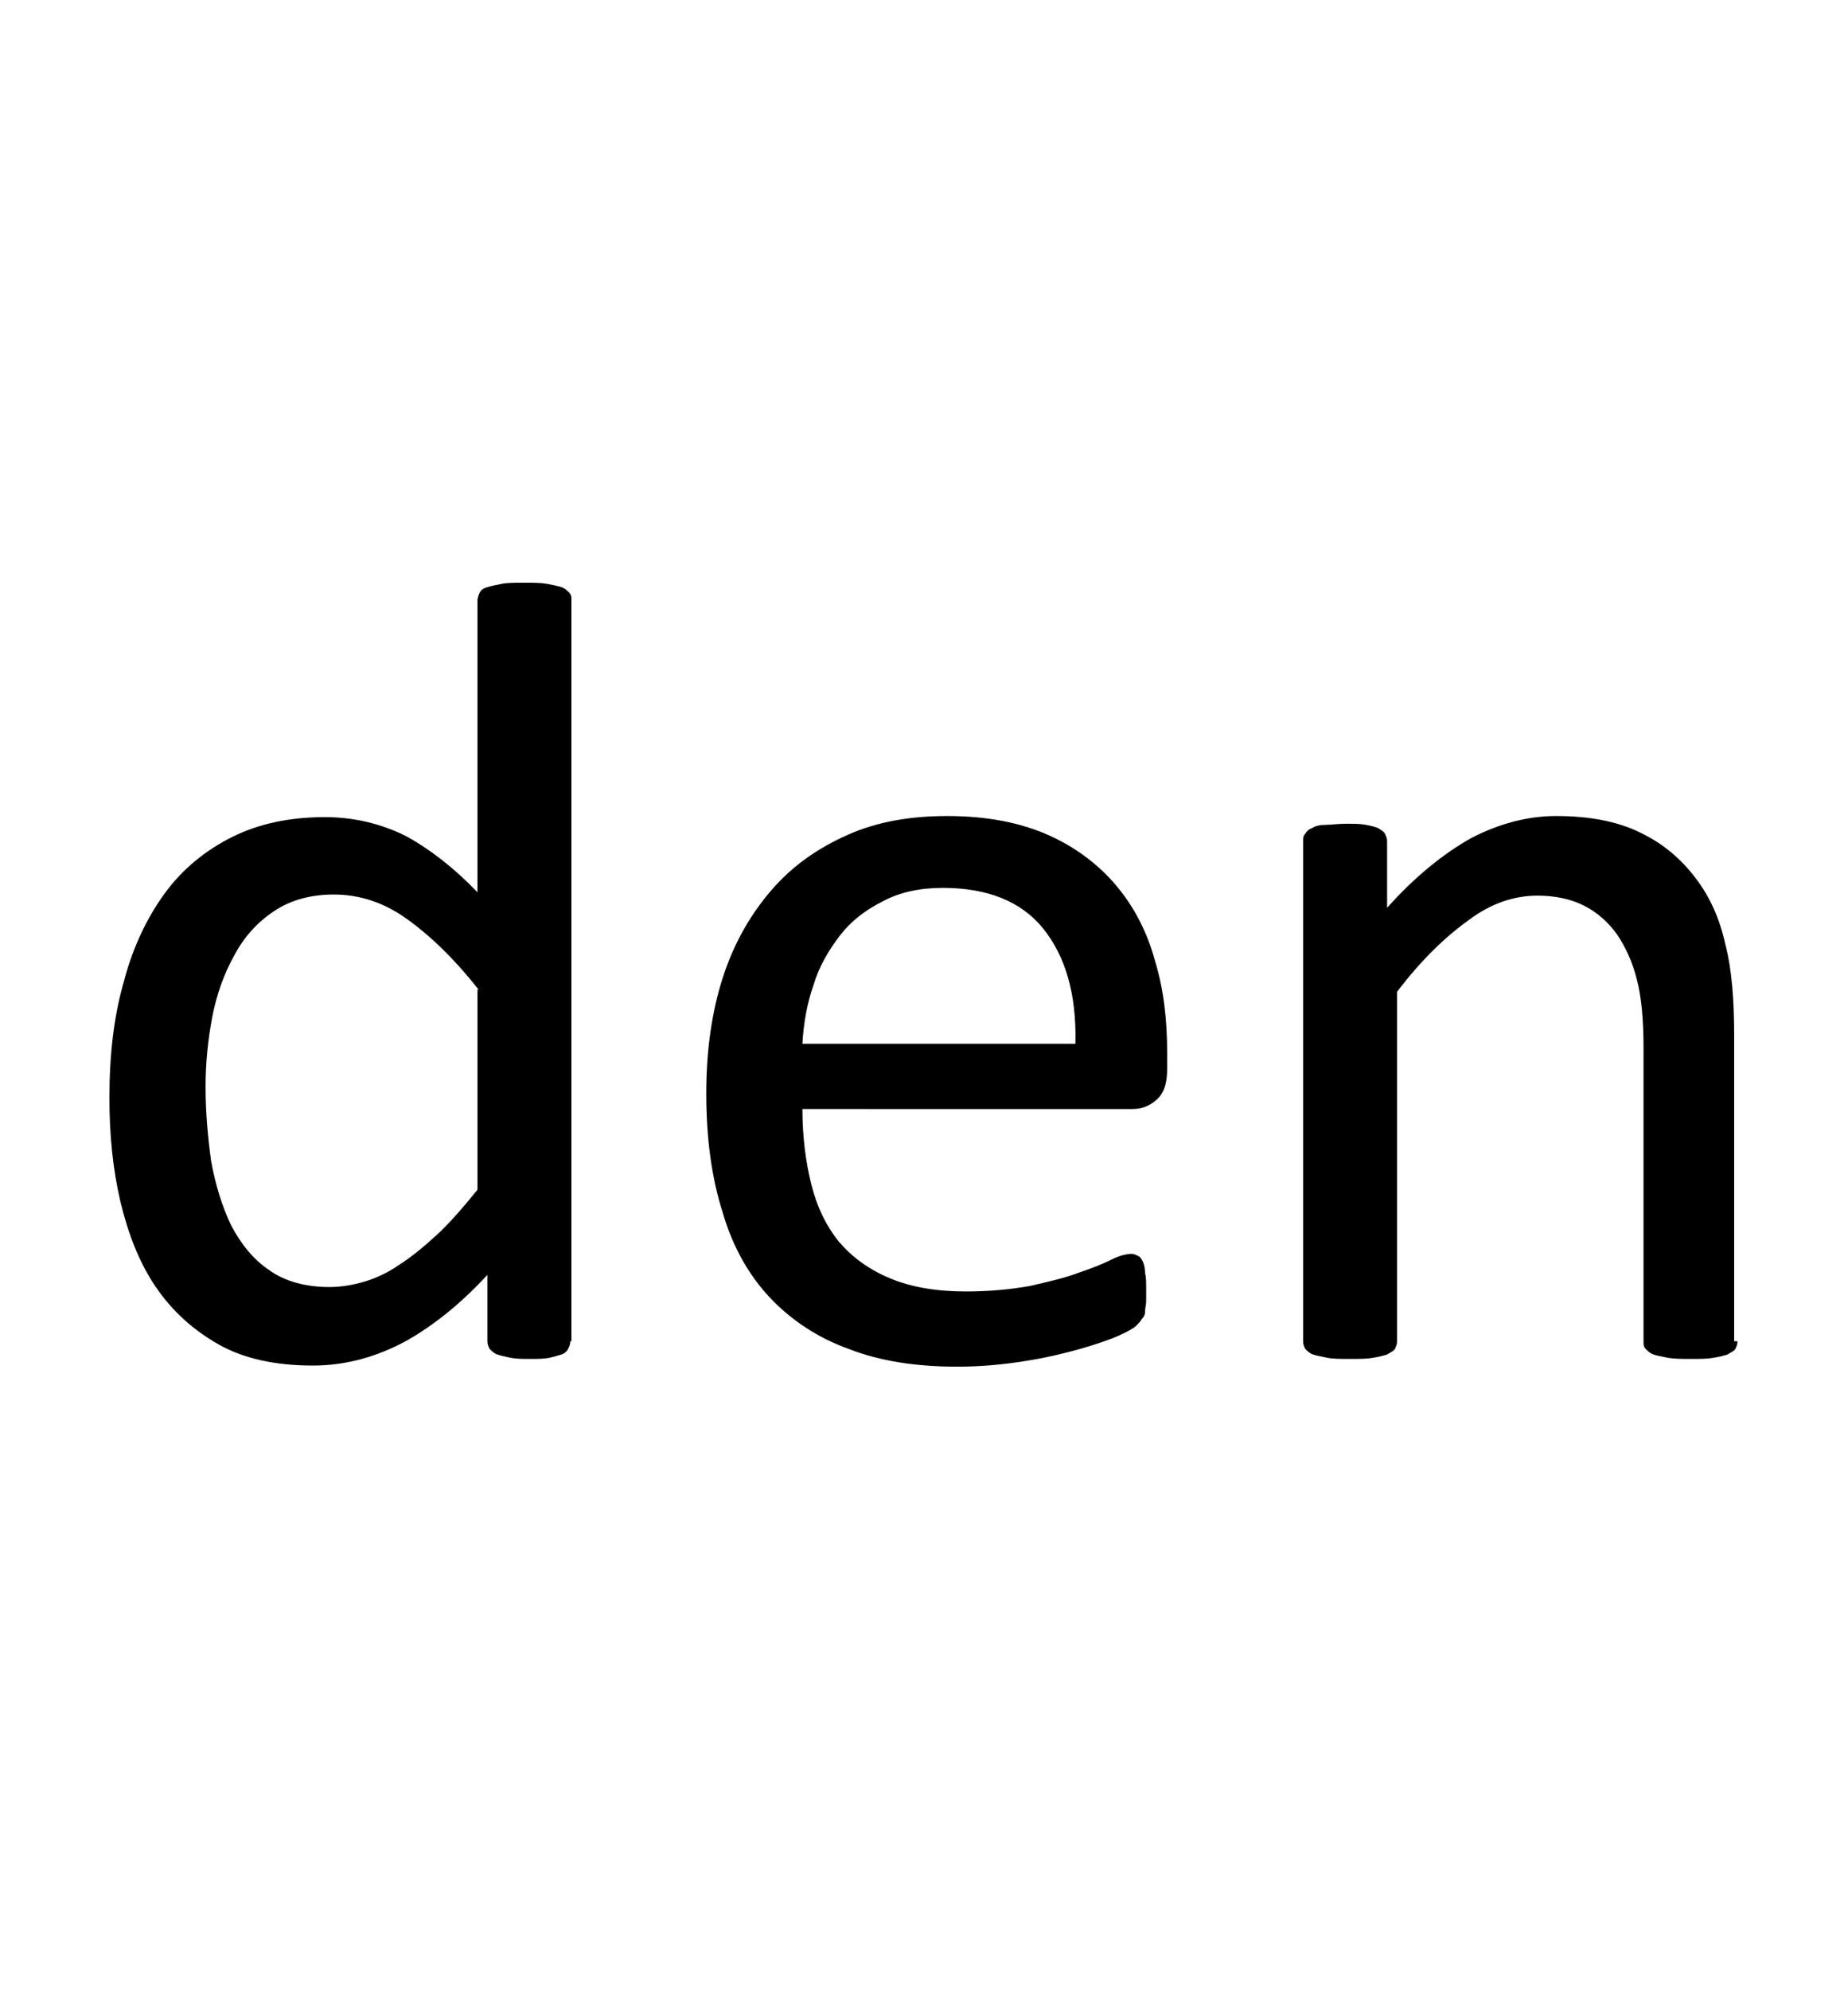 <?xml version="1.0" encoding="utf-8"?>
<!-- Generator: Adobe Illustrator 22.1.0, SVG Export Plug-In . SVG Version: 6.00 Build 0)  -->
<svg version="1.1" xmlns="http://www.w3.org/2000/svg" xmlns:xlink="http://www.w3.org/1999/xlink" x="0px" y="0px"
	 viewBox="0 0 167.2 180" style="enable-background:new 0 0 167.2 180;" xml:space="preserve">
<style type="text/css">
	.st0{display:none;}
	.st1{display:inline;fill:#FF0000;}
</style>
<g id="bg" class="st0">
	<polygon class="st1" points="163.9,0 163,0 162.8,0 160.6,0 159.7,0 159.5,0 158.8,0 158.6,0 158.4,0 156.4,0 156.2,0 155.5,0 
		155.3,0 155.1,0 154.5,0 154.4,0 154.2,0 152.2,0 152,0 151.8,0 151.2,0 151.1,0 150.9,0 150.3,0 150.1,0 150,0 147.9,0 147.8,0 
		147.6,0 147,0 146.8,0 146.7,0 146.1,0 145.9,0 145.7,0 144.8,0 143.7,0 143.5,0 143.4,0 142.8,0 142.6,0 142.4,0 142.1,0 141.7,0 
		141.6,0 141.5,0 140.6,0 140.4,0 139.5,0 139.3,0 139.1,0 138.8,0 138.4,0 138.3,0 138.2,0 137.9,0 137.6,0 137.4,0 137.3,0 
		137.1,0 136.4,0 136.2,0 136,0 135.7,0 135.5,0 135.1,0 134.9,0 134.6,0 134.4,0 134.1,0 134,0 133.8,0 133.7,0 133.4,0 133.2,0 
		133.2,0 132.9,0 132.7,0 132.4,0 132.1,0 132,0 131.8,0 131.5,0 131.3,0 131.3,0 131.1,0 130.7,0 130.4,0 130.2,0 129.9,0 129.9,0 
		129.6,0 129.4,0 129.4,0 129.2,0 129.1,0 129,0 128.9,0 128.7,0 128.5,0 128.2,0 128,0 127.9,0 127.7,0 127.6,0 127.3,0 127.1,0 
		127.1,0 126.9,0 126.8,0 126.6,0 126.1,0 126,0 125.7,0 125.6,0 125.5,0 125.2,0 125.2,0 124.9,0 124.9,0 124.8,0 124.7,0 124.7,0 
		124.4,0 124.3,0 124,0 123.8,0 123.8,0 123.6,0 123.5,0 123.3,0 123,0 122.9,0 122.8,0 122.7,0 122.6,0 122.5,0 121.9,0 121.7,0 
		121.5,0 121.4,0 121.2,0 121,0 121,0 120.8,0 120.7,0 120.5,0 120.5,0 120.5,0 120.3,0 120.2,0 120,0 119.7,0 119.7,0 119.6,0 
		119.4,0 119.3,0 119.1,0 118.8,0 118.6,0 118.6,0 118.4,0 118.4,0 118.3,0 117.7,0 117.5,0 117.2,0 117.2,0 117,0 116.7,0 116.6,0 
		116.4,0 116.4,0 116.3,0 116.3,0 116.1,0 116,0 115.8,0 115.5,0 115.5,0 115.5,0 115.3,0 115.3,0 115.2,0 114.9,0 114.6,0 114.4,0 
		114.4,0 114.2,0 114.1,0 114,0 113.3,0 113.3,0 113.1,0 113,0 112.8,0 112.5,0 112.2,0 112.2,0 112.2,0 112.1,0 112,0 112,0 
		111.9,0 111.6,0 111.3,0 111.3,0 111.3,0 111.1,0 111.1,0 111.1,0 110.9,0 110.9,0 110.5,0 110.2,0 110,0 110,0 109.9,0 109.8,0 
		109.1,0 109,0 108.9,0 108.9,0 108.8,0 108.7,0 108.3,0 108.1,0 108,0 108,0 107.8,0 107.8,0 107.8,0 107.6,0 107.6,0 107.3,0 
		107.1,0 107,0 106.9,0 106.9,0 106.9,0 106.7,0 106.7,0 106.7,0 106.7,0 106.3,0 106.1,0 105.8,0 105.8,0 105.6,0 105.6,0 104.9,0 
		104.8,0 104.7,0 104.7,0 104.5,0 104.5,0 104.5,0 104.3,0 104,0 103.9,0 103.7,0 103.6,0 103.6,0 103.6,0 103.4,0 103.4,0 103.4,0 
		103.1,0 102.8,0 102.8,0 102.8,0 102.7,0 102.6,0 102.5,0 102.5,0 102.5,0 102.5,0 102.3,0 102.1,0 101.9,0 101.7,0 101.6,0 
		101.4,0 101.2,0 100.6,0 100.6,0 100.5,0 100.4,0 100.3,0 100.3,0 100.3,0 100.1,0 100.1,0 99.8,0 99.6,0 99.5,0 99.5,0 99.4,0 
		99.3,0 99.2,0 99.2,0 99.2,0 98.9,0 98.6,0 98.6,0 98.6,0 98.4,0 98.4,0 98.4,0 98.4,0 98.3,0 98.2,0 98.1,0 97.9,0 97.8,0 97.7,0 
		97.5,0 97.3,0 97.2,0 97,0 96.4,0 96.3,0 96.2,0 96.2,0 96.1,0 96.1,0 96,0 95.9,0 95.9,0 95.6,0 95.4,0 95.4,0 95.3,0 95.1,0 
		95.1,0 95.1,0 95,0 94.9,0 94.6,0 94.4,0 94.4,0 94.2,0 94.2,0 94.2,0 94.1,0 94,0 94,0 93.9,0 93.7,0 93.7,0 93.4,0 93.3,0 
		93.2,0 93.1,0 92.9,0 92.8,0 92.2,0 92.1,0 92,0 92,0 91.8,0 91.8,0 91.8,0 91.7,0 91.6,0 91.3,0 91.2,0 91.2,0 90.9,0 90.9,0 
		90.9,0 90.7,0 90.7,0 90.4,0 90.4,0 90.1,0 90,0 90,0 89.9,0 89.9,0 89.8,0 89.8,0 89.6,0 89.5,0 89.5,0 89.2,0 89,0 89,0 88.9,0 
		88.7,0 88.7,0 88.5,0 88.2,0 87.9,0 87.8,0 87.7,0 87.6,0 87.6,0 87.4,0 87.4,0 87.1,0 87.1,0 86.9,0 86.7,0 86.7,0 86.6,0 86.5,0 
		86.5,0 86.2,0 86.2,0 86,0 85.9,0 85.7,0 85.7,0 85.7,0 85.6,0 85.5,0 85.4,0 85.2,0 85,0 84.9,0 84.8,0 84.8,0 84.5,0 84.5,0 
		84.3,0 84.3,0 84,0 84,0 83.8,0 83.8,0 83.5,0 83.4,0 83.2,0 83.2,0 82.9,0 82.9,0 82.7,0 82.7,0 82.4,0 82.4,0 82.3,0 82.2,0 
		82,0 81.8,0 81.7,0 81.6,0 81.5,0 81.5,0 81.5,0 81.3,0 81.2,0 81,0 81,0 80.7,0 80.7,0 80.6,0 80.5,0 80.5,0 80.4,0 80.1,0 
		80.1,0 79.8,0 79.8,0 79.6,0 79.6,0 79.6,0 79.4,0 79.3,0 79,0 78.7,0 78.5,0 78.5,0 78.3,0 78.2,0 78.2,0 78,0 77.8,0 77.7,0 
		77.6,0 77.4,0 77.4,0 77.4,0 77.3,0 77.2,0 77.2,0 77.1,0 76.8,0 76.8,0 76.5,0 76.5,0 76.3,0 76.3,0 76.3,0 76.1,0 76,0 75.9,0 
		75.6,0 75.5,0 75.4,0 75.4,0 75.4,0 75.2,0 75.2,0 75.1,0 75,0 74.4,0 74.3,0 74.1,0 74,0 73.9,0 73.8,0 73.6,0 73.5,0 73.3,0 
		73.2,0 73.2,0 73.2,0 73,0 73,0 73,0 72.8,0 72.8,0 72.6,0 72.3,0 72.2,0 72.1,0 72.1,0 72.1,0 71.9,0 71.9,0 71.8,0 71.6,0 
		71.3,0 71.3,0 71.2,0 71.1,0 71.1,0 71,0 71,0 70.9,0 70.8,0 70.2,0 70,0 69.9,0 69.7,0 69.5,0 69.4,0 69.3,0 69.1,0 69,0 68.9,0 
		68.9,0 68.8,0 68.8,0 68.8,0 68.6,0 68.6,0 68.6,0 68.3,0 68,0 68,0 68,0 67.9,0 67.8,0 67.7,0 67.7,0 67.6,0 67.4,0 67.1,0 
		67.1,0 66.9,0 66.9,0 66.9,0 66.8,0 66.7,0 66.6,0 66.6,0 66,0 65.8,0 65.6,0 65.5,0 65.3,0 65.1,0 64.9,0 64.7,0 64.7,0 64.7,0 
		64.7,0 64.6,0 64.5,0 64.4,0 64.4,0 64.4,0 64.1,0 63.8,0 63.8,0 63.8,0 63.6,0 63.6,0 63.6,0 63.5,0 63.4,0 63.2,0 62.9,0 62.7,0 
		62.7,0 62.7,0 62.5,0 62.5,0 62.4,0 62.3,0 61.6,0 61.6,0 61.5,0 61.4,0 61.1,0 60.9,0 60.6,0 60.5,0 60.5,0 60.5,0 60.3,0 60.3,0 
		60.3,0 60.2,0 60.1,0 59.9,0 59.6,0 59.6,0 59.4,0 59.4,0 59.4,0 59.2,0 59.2,0 59.2,0 58.9,0 58.5,0 58.4,0 58.3,0 58.3,0 58.2,0 
		58.1,0 57.4,0 57.3,0 57.2,0 57.2,0 57,0 56.7,0 56.4,0 56.3,0 56.1,0 56.1,0 56.1,0 55.9,0 55.9,0 55.9,0 55.6,0 55.3,0 55.2,0 
		55.2,0 55.1,0 55,0 55,0 55,0 54.7,0 54.4,0 54.2,0 54.1,0 53.9,0 53.9,0 53.3,0 53.1,0 53,0 52.8,0 52.8,0 52.6,0 52.3,0 52,0 
		51.9,0 51.9,0 51.7,0 51.7,0 51.7,0 51.4,0 51.2,0 51.1,0 50.9,0 50.9,0 50.8,0 50.8,0 50.7,0 50.5,0 50.3,0 50,0 50,0 49.7,0 
		49.5,0 49,0 48.8,0 48.8,0 48.6,0 48.6,0 48.4,0 48.1,0 47.9,0 47.8,0 47.6,0 47.5,0 47.5,0 47.2,0 47,0 46.9,0 46.7,0 46.7,0 
		46.7,0 46.5,0 46.5,0 46.2,0 46.2,0 46.1,0 45.8,0 45.7,0 45.5,0 45.3,0 44.8,0 44.6,0 44.5,0 44.4,0 44.3,0 44.2,0 43.9,0 43.7,0 
		43.7,0 43.5,0 43.4,0 43.2,0 42.9,0 42.8,0 42.5,0 42.5,0 42.4,0 42.3,0 42.3,0 42,0 42,0 41.8,0 41.6,0 41.5,0 41.2,0 41.1,0 
		40.6,0 40.4,0 40.3,0 40.1,0 40.1,0 39.9,0 39.6,0 39.5,0 39.3,0 39.2,0 39,0 38.7,0 38.5,0 38.3,0 38.2,0 38.1,0 38,0 37.8,0 
		37.8,0 37.6,0 37.3,0 37.3,0 37,0 36.8,0 36.5,0 36.1,0 35.9,0 35.9,0 35.7,0 35.4,0 35.2,0 35.1,0 34.8,0 34.5,0 34.3,0 34,0 
		34,0 33.8,0 33.5,0 33.4,0 33.2,0 33.1,0 32.8,0 32.6,0 32.3,0 32.1,0 31.7,0 31.5,0 31.2,0 31,0 30.8,0 30.1,0 29.9,0 29.9,0 
		29.6,0 29.3,0 29,0 28.9,0 28.8,0 28.4,0 28.1,0 27.9,0 27.7,0 26.8,0 26.6,0 25.7,0 25.7,0 25.5,0 25.1,0 24.8,0 24.6,0 24.4,0 
		23.8,0 23.7,0 23.5,0 22.4,0 21.5,0 21.3,0 21.1,0 20.5,0 20.4,0 20.2,0 19.6,0 19.4,0 19.3,0 17.2,0 17.1,0 16.9,0 16.3,0 16.1,0 
		16,0 15.4,0 15.2,0 15,0 13,0 12.8,0 12.7,0 12.1,0 11.9,0 11.7,0 11,0 10.8,0 8.8,0 8.6,0 8.4,0 7.7,0 7.5,0 6.6,0 4.4,0 4.2,0 
		3.3,0 0,0 0,180 3.3,180 4.2,180 4.4,180 6.6,180 7.5,180 7.7,180 8.4,180 8.6,180 8.8,180 10.8,180 11,180 11.7,180 11.9,180 
		12.1,180 12.7,180 12.8,180 13,180 15,180 15.2,180 15.4,180 16,180 16.1,180 16.3,180 16.9,180 17.1,180 17.2,180 19.3,180 
		19.4,180 19.6,180 20.2,180 20.4,180 20.5,180 21.1,180 21.3,180 21.5,180 22.4,180 23.5,180 23.7,180 23.8,180 24.4,180 24.6,180 
		24.8,180 25.1,180 25.5,180 25.7,180 25.7,180 26.6,180 26.8,180 27.7,180 27.9,180 28.1,180 28.4,180 28.8,180 28.9,180 29,180 
		29.3,180 29.6,180 29.9,180 29.9,180 30.1,180 30.8,180 31,180 31.2,180 31.5,180 31.7,180 32.1,180 32.3,180 32.6,180 32.8,180 
		33.1,180 33.2,180 33.4,180 33.5,180 33.8,180 34,180 34,180 34.3,180 34.5,180 34.8,180 35.1,180 35.2,180 35.4,180 35.7,180 
		35.9,180 35.9,180 36.1,180 36.5,180 36.8,180 37,180 37.3,180 37.3,180 37.6,180 37.8,180 37.8,180 38,180 38.1,180 38.2,180 
		38.3,180 38.5,180 38.7,180 39,180 39.2,180 39.3,180 39.5,180 39.6,180 39.9,180 40.1,180 40.1,180 40.3,180 40.4,180 40.6,180 
		41.1,180 41.2,180 41.5,180 41.6,180 41.8,180 42,180 42,180 42.3,180 42.3,180 42.4,180 42.5,180 42.5,180 42.8,180 42.9,180 
		43.2,180 43.4,180 43.5,180 43.7,180 43.7,180 43.9,180 44.2,180 44.3,180 44.4,180 44.5,180 44.6,180 44.8,180 45.3,180 45.5,180 
		45.7,180 45.8,180 46.1,180 46.2,180 46.2,180 46.5,180 46.5,180 46.7,180 46.7,180 46.7,180 46.9,180 47,180 47.2,180 47.5,180 
		47.5,180 47.6,180 47.8,180 47.9,180 48.1,180 48.4,180 48.6,180 48.6,180 48.8,180 48.8,180 49,180 49.5,180 49.7,180 50,180 
		50,180 50.3,180 50.5,180 50.7,180 50.8,180 50.8,180 50.9,180 50.9,180 51.1,180 51.2,180 51.4,180 51.7,180 51.7,180 51.7,180 
		51.9,180 51.9,180 52,180 52.3,180 52.6,180 52.8,180 52.8,180 53,180 53.1,180 53.3,180 53.9,180 53.9,180 54.1,180 54.2,180 
		54.4,180 54.7,180 55,180 55,180 55,180 55.1,180 55.2,180 55.2,180 55.3,180 55.6,180 55.9,180 55.9,180 55.9,180 56.1,180 
		56.1,180 56.1,180 56.3,180 56.4,180 56.7,180 57,180 57.2,180 57.2,180 57.3,180 57.4,180 58.1,180 58.2,180 58.3,180 58.3,180 
		58.4,180 58.5,180 58.9,180 59.2,180 59.2,180 59.2,180 59.4,180 59.4,180 59.4,180 59.6,180 59.6,180 59.9,180 60.1,180 60.2,180 
		60.3,180 60.3,180 60.3,180 60.5,180 60.5,180 60.5,180 60.6,180 60.9,180 61.1,180 61.4,180 61.5,180 61.6,180 61.6,180 62.3,180 
		62.4,180 62.5,180 62.5,180 62.7,180 62.7,180 62.7,180 62.9,180 63.2,180 63.4,180 63.5,180 63.6,180 63.6,180 63.6,180 63.8,180 
		63.8,180 63.8,180 64.1,180 64.4,180 64.4,180 64.4,180 64.5,180 64.6,180 64.7,180 64.7,180 64.7,180 64.7,180 64.9,180 65.1,180 
		65.3,180 65.5,180 65.6,180 65.8,180 66,180 66.6,180 66.6,180 66.7,180 66.8,180 66.9,180 66.9,180 66.9,180 67.1,180 67.1,180 
		67.4,180 67.6,180 67.7,180 67.7,180 67.8,180 67.9,180 68,180 68,180 68,180 68.3,180 68.6,180 68.6,180 68.6,180 68.8,180 
		68.8,180 68.8,180 68.9,180 68.9,180 69,180 69.1,180 69.3,180 69.4,180 69.5,180 69.7,180 69.9,180 70,180 70.2,180 70.8,180 
		70.9,180 71,180 71,180 71.1,180 71.1,180 71.2,180 71.3,180 71.3,180 71.6,180 71.8,180 71.9,180 71.9,180 72.1,180 72.1,180 
		72.1,180 72.2,180 72.3,180 72.6,180 72.8,180 72.8,180 73,180 73,180 73,180 73.2,180 73.2,180 73.2,180 73.3,180 73.5,180 
		73.6,180 73.8,180 73.9,180 74,180 74.1,180 74.3,180 74.4,180 75,180 75.1,180 75.2,180 75.2,180 75.4,180 75.4,180 75.4,180 
		75.5,180 75.6,180 75.9,180 76,180 76.1,180 76.3,180 76.3,180 76.3,180 76.5,180 76.5,180 76.8,180 76.8,180 77.1,180 77.2,180 
		77.2,180 77.3,180 77.4,180 77.4,180 77.4,180 77.6,180 77.7,180 77.8,180 78,180 78.2,180 78.2,180 78.3,180 78.5,180 78.5,180 
		78.7,180 79,180 79.3,180 79.4,180 79.6,180 79.6,180 79.6,180 79.8,180 79.8,180 80.1,180 80.1,180 80.4,180 80.5,180 80.5,180 
		80.6,180 80.7,180 80.7,180 81,180 81,180 81.2,180 81.3,180 81.5,180 81.5,180 81.5,180 81.6,180 81.7,180 81.8,180 82,180 
		82.2,180 82.3,180 82.4,180 82.4,180 82.7,180 82.7,180 82.9,180 82.9,180 83.2,180 83.2,180 83.4,180 83.5,180 83.8,180 83.8,180 
		84,180 84,180 84.3,180 84.3,180 84.5,180 84.5,180 84.8,180 84.8,180 84.9,180 85,180 85.2,180 85.4,180 85.5,180 85.6,180 
		85.7,180 85.7,180 85.7,180 85.9,180 86,180 86.2,180 86.2,180 86.5,180 86.5,180 86.6,180 86.7,180 86.7,180 86.9,180 87.1,180 
		87.1,180 87.4,180 87.4,180 87.6,180 87.6,180 87.7,180 87.8,180 87.9,180 88.2,180 88.5,180 88.7,180 88.7,180 88.9,180 89,180 
		89,180 89.2,180 89.5,180 89.5,180 89.6,180 89.8,180 89.8,180 89.9,180 89.9,180 90,180 90,180 90.1,180 90.4,180 90.4,180 
		90.7,180 90.7,180 90.9,180 90.9,180 90.9,180 91.2,180 91.2,180 91.3,180 91.6,180 91.7,180 91.8,180 91.8,180 91.8,180 92,180 
		92,180 92.1,180 92.2,180 92.8,180 92.9,180 93.1,180 93.2,180 93.3,180 93.4,180 93.7,180 93.7,180 93.9,180 94,180 94,180 
		94.1,180 94.2,180 94.2,180 94.2,180 94.4,180 94.4,180 94.6,180 94.9,180 95,180 95.1,180 95.1,180 95.1,180 95.3,180 95.4,180 
		95.4,180 95.6,180 95.9,180 95.9,180 96,180 96.1,180 96.1,180 96.2,180 96.2,180 96.3,180 96.4,180 97,180 97.2,180 97.3,180 
		97.5,180 97.7,180 97.8,180 97.9,180 98.1,180 98.2,180 98.3,180 98.4,180 98.4,180 98.4,180 98.4,180 98.6,180 98.6,180 98.6,180 
		98.9,180 99.2,180 99.2,180 99.2,180 99.3,180 99.4,180 99.5,180 99.5,180 99.6,180 99.8,180 100.1,180 100.1,180 100.3,180 
		100.3,180 100.3,180 100.4,180 100.5,180 100.6,180 100.6,180 101.2,180 101.4,180 101.6,180 101.7,180 101.9,180 102.1,180 
		102.3,180 102.5,180 102.5,180 102.5,180 102.5,180 102.6,180 102.7,180 102.8,180 102.8,180 102.8,180 103.1,180 103.4,180 
		103.4,180 103.4,180 103.6,180 103.6,180 103.6,180 103.7,180 103.9,180 104,180 104.3,180 104.5,180 104.5,180 104.5,180 
		104.7,180 104.7,180 104.8,180 104.9,180 105.6,180 105.6,180 105.8,180 105.8,180 106.1,180 106.3,180 106.7,180 106.7,180 
		106.7,180 106.7,180 106.9,180 106.9,180 106.9,180 107,180 107.1,180 107.3,180 107.6,180 107.6,180 107.8,180 107.8,180 
		107.8,180 108,180 108,180 108.1,180 108.3,180 108.7,180 108.8,180 108.9,180 108.9,180 109,180 109.1,180 109.8,180 109.9,180 
		110,180 110,180 110.2,180 110.5,180 110.9,180 110.9,180 111.1,180 111.1,180 111.1,180 111.3,180 111.3,180 111.3,180 111.6,180 
		111.9,180 112,180 112,180 112.1,180 112.2,180 112.2,180 112.2,180 112.5,180 112.8,180 113,180 113.1,180 113.3,180 113.3,180 
		114,180 114.1,180 114.2,180 114.4,180 114.4,180 114.6,180 114.9,180 115.2,180 115.3,180 115.3,180 115.5,180 115.5,180 
		115.5,180 115.8,180 116,180 116.1,180 116.3,180 116.3,180 116.4,180 116.4,180 116.6,180 116.7,180 117,180 117.2,180 117.2,180 
		117.5,180 117.7,180 118.3,180 118.4,180 118.4,180 118.6,180 118.6,180 118.8,180 119.1,180 119.3,180 119.4,180 119.6,180 
		119.7,180 119.7,180 120,180 120.2,180 120.3,180 120.5,180 120.5,180 120.5,180 120.7,180 120.8,180 121,180 121,180 121.2,180 
		121.4,180 121.5,180 121.7,180 121.9,180 122.5,180 122.6,180 122.7,180 122.8,180 122.9,180 123,180 123.3,180 123.5,180 
		123.6,180 123.8,180 123.8,180 124,180 124.3,180 124.4,180 124.7,180 124.7,180 124.8,180 124.9,180 124.9,180 125.2,180 
		125.2,180 125.5,180 125.6,180 125.7,180 126,180 126.1,180 126.6,180 126.8,180 126.9,180 127.1,180 127.1,180 127.3,180 
		127.6,180 127.7,180 127.9,180 128,180 128.2,180 128.5,180 128.7,180 128.9,180 129,180 129.1,180 129.2,180 129.4,180 129.4,180 
		129.6,180 129.9,180 129.9,180 130.2,180 130.4,180 130.7,180 131.1,180 131.3,180 131.3,180 131.5,180 131.8,180 132,180 
		132.1,180 132.4,180 132.7,180 132.9,180 133.2,180 133.2,180 133.4,180 133.7,180 133.8,180 134,180 134.1,180 134.4,180 
		134.6,180 134.9,180 135.1,180 135.5,180 135.7,180 136,180 136.2,180 136.4,180 137.1,180 137.3,180 137.4,180 137.6,180 
		137.9,180 138.2,180 138.3,180 138.4,180 138.8,180 139.1,180 139.3,180 139.5,180 140.4,180 140.6,180 141.5,180 141.6,180 
		141.7,180 142.1,180 142.4,180 142.6,180 142.8,180 143.4,180 143.5,180 143.7,180 144.8,180 145.7,180 145.9,180 146.1,180 
		146.7,180 146.8,180 147,180 147.6,180 147.8,180 147.9,180 150,180 150.1,180 150.3,180 150.9,180 151.1,180 151.2,180 151.8,180 
		152,180 152.2,180 154.2,180 154.4,180 154.5,180 155.1,180 155.3,180 155.5,180 156.2,180 156.4,180 158.4,180 158.6,180 
		158.8,180 159.5,180 159.7,180 160.6,180 162.8,180 163,180 163.9,180 167.2,180 167.2,0 	"/>
</g>
<g id="figure">
	<g>
		<path d="M51.6,121.3c0,0.3-0.1,0.5-0.2,0.7c-0.1,0.2-0.3,0.4-0.6,0.5c-0.3,0.1-0.7,0.2-1.1,0.3c-0.5,0.1-1,0.1-1.7,0.1
			c-0.7,0-1.3,0-1.8-0.1c-0.5-0.1-0.9-0.2-1.2-0.3s-0.5-0.3-0.7-0.5c-0.1-0.2-0.2-0.4-0.2-0.7v-6c-2.4,2.6-4.9,4.6-7.4,6
			c-2.6,1.4-5.4,2.2-8.4,2.2c-3.3,0-6.2-0.6-8.5-1.9c-2.3-1.3-4.2-3-5.7-5.2c-1.5-2.2-2.5-4.8-3.2-7.7c-0.7-3-1-6.1-1-9.4
			c0-3.9,0.4-7.4,1.3-10.5c0.8-3.1,2.1-5.8,3.7-8s3.7-3.9,6.1-5.1c2.4-1.2,5.2-1.8,8.4-1.8c2.6,0,5.1,0.6,7.3,1.7
			c2.2,1.2,4.4,2.9,6.5,5.1V54.3c0-0.2,0.1-0.5,0.2-0.7c0.1-0.2,0.3-0.4,0.7-0.5c0.3-0.1,0.8-0.2,1.3-0.3c0.5-0.1,1.2-0.1,2-0.1
			c0.8,0,1.5,0,2.1,0.1c0.5,0.1,1,0.2,1.3,0.3c0.3,0.1,0.5,0.3,0.7,0.5c0.2,0.2,0.2,0.4,0.2,0.7V121.3z M43.3,89.5
			c-2.2-2.8-4.4-4.9-6.5-6.4c-2.1-1.5-4.3-2.2-6.6-2.2c-2.1,0-3.9,0.5-5.4,1.5s-2.7,2.3-3.6,4c-0.9,1.6-1.6,3.5-2,5.6
			c-0.4,2.1-0.6,4.2-0.6,6.3c0,2.3,0.2,4.5,0.5,6.7c0.4,2.2,1,4.1,1.8,5.8c0.9,1.7,2,3.1,3.5,4.1c1.4,1,3.3,1.5,5.4,1.5
			c1.1,0,2.2-0.2,3.2-0.5c1-0.3,2.1-0.8,3.1-1.5c1.1-0.7,2.2-1.6,3.4-2.7c1.2-1.1,2.4-2.5,3.7-4.1V89.5z"/>
		<path d="M105.6,96.7c0,1.3-0.3,2.2-1,2.8c-0.7,0.6-1.4,0.8-2.2,0.8H72.6c0,2.5,0.3,4.8,0.8,6.8c0.5,2,1.3,3.7,2.5,5.2
			c1.2,1.4,2.7,2.5,4.6,3.3c1.9,0.8,4.2,1.2,6.9,1.2c2.2,0,4.1-0.2,5.8-0.5c1.7-0.4,3.1-0.7,4.4-1.2c1.2-0.4,2.2-0.8,3-1.2
			c0.8-0.4,1.4-0.5,1.8-0.5c0.2,0,0.4,0.1,0.6,0.2s0.3,0.3,0.4,0.5c0.1,0.2,0.2,0.6,0.2,1c0.1,0.4,0.1,0.9,0.1,1.5
			c0,0.4,0,0.8,0,1.1c0,0.3-0.1,0.6-0.1,0.9c0,0.3-0.1,0.5-0.3,0.7c-0.1,0.2-0.3,0.4-0.5,0.6c-0.2,0.2-0.7,0.5-1.6,0.9
			c-0.9,0.4-2.1,0.8-3.5,1.2s-3.1,0.8-5,1.1s-3.9,0.5-6.1,0.5c-3.7,0-7-0.5-9.8-1.6c-2.8-1-5.2-2.6-7.1-4.6c-1.9-2-3.4-4.6-4.3-7.7
			c-1-3.1-1.5-6.7-1.5-10.8c0-3.9,0.5-7.4,1.5-10.5c1-3.1,2.5-5.7,4.4-7.9c1.9-2.2,4.2-3.8,6.9-5c2.7-1.2,5.7-1.7,9-1.7
			c3.6,0,6.6,0.6,9.1,1.7c2.5,1.1,4.6,2.7,6.2,4.6c1.6,1.9,2.8,4.2,3.5,6.8c0.8,2.6,1.1,5.4,1.1,8.3V96.7z M97.3,94.3
			c0.1-4.4-0.9-7.8-2.9-10.3c-2-2.5-5.1-3.7-9.1-3.7c-2.1,0-3.9,0.4-5.4,1.2c-1.6,0.8-2.9,1.8-3.9,3.1c-1,1.3-1.9,2.8-2.4,4.5
			c-0.6,1.7-0.9,3.5-1,5.3H97.3z"/>
		<path d="M157.2,121.3c0,0.3-0.1,0.5-0.2,0.7c-0.1,0.2-0.4,0.3-0.7,0.5c-0.3,0.1-0.7,0.2-1.3,0.3c-0.5,0.1-1.2,0.1-2,0.1
			c-0.8,0-1.5,0-2.1-0.1c-0.5-0.1-1-0.2-1.3-0.3s-0.5-0.3-0.7-0.5s-0.2-0.4-0.2-0.7V94.8c0-2.6-0.2-4.7-0.6-6.2
			c-0.4-1.6-1-2.9-1.8-4.1c-0.8-1.1-1.8-2-3-2.6c-1.2-0.6-2.6-0.9-4.2-0.9c-2.1,0-4.2,0.7-6.2,2.2c-2.1,1.5-4.3,3.6-6.5,6.5v31.6
			c0,0.3-0.1,0.5-0.2,0.7c-0.1,0.2-0.4,0.3-0.7,0.5c-0.3,0.1-0.7,0.2-1.3,0.3c-0.5,0.1-1.2,0.1-2.1,0.1c-0.8,0-1.5,0-2-0.1
			c-0.5-0.1-1-0.2-1.3-0.3s-0.5-0.3-0.7-0.5c-0.1-0.2-0.2-0.4-0.2-0.7V76.1c0-0.3,0-0.5,0.2-0.7c0.1-0.2,0.3-0.4,0.6-0.5
			c0.3-0.2,0.7-0.3,1.2-0.3c0.5,0,1.1-0.1,1.9-0.1c0.7,0,1.3,0,1.8,0.1c0.5,0.1,0.9,0.2,1.1,0.3c0.3,0.2,0.5,0.3,0.6,0.5
			c0.1,0.2,0.2,0.4,0.2,0.7v6c2.5-2.8,5.1-4.9,7.6-6.3c2.5-1.3,5.1-2,7.7-2c3,0,5.6,0.5,7.6,1.5c2.1,1,3.7,2.4,5,4.1
			c1.3,1.7,2.2,3.7,2.7,6c0.6,2.3,0.8,5.1,0.8,8.3V121.3z"/>
	</g>
</g>
</svg>
